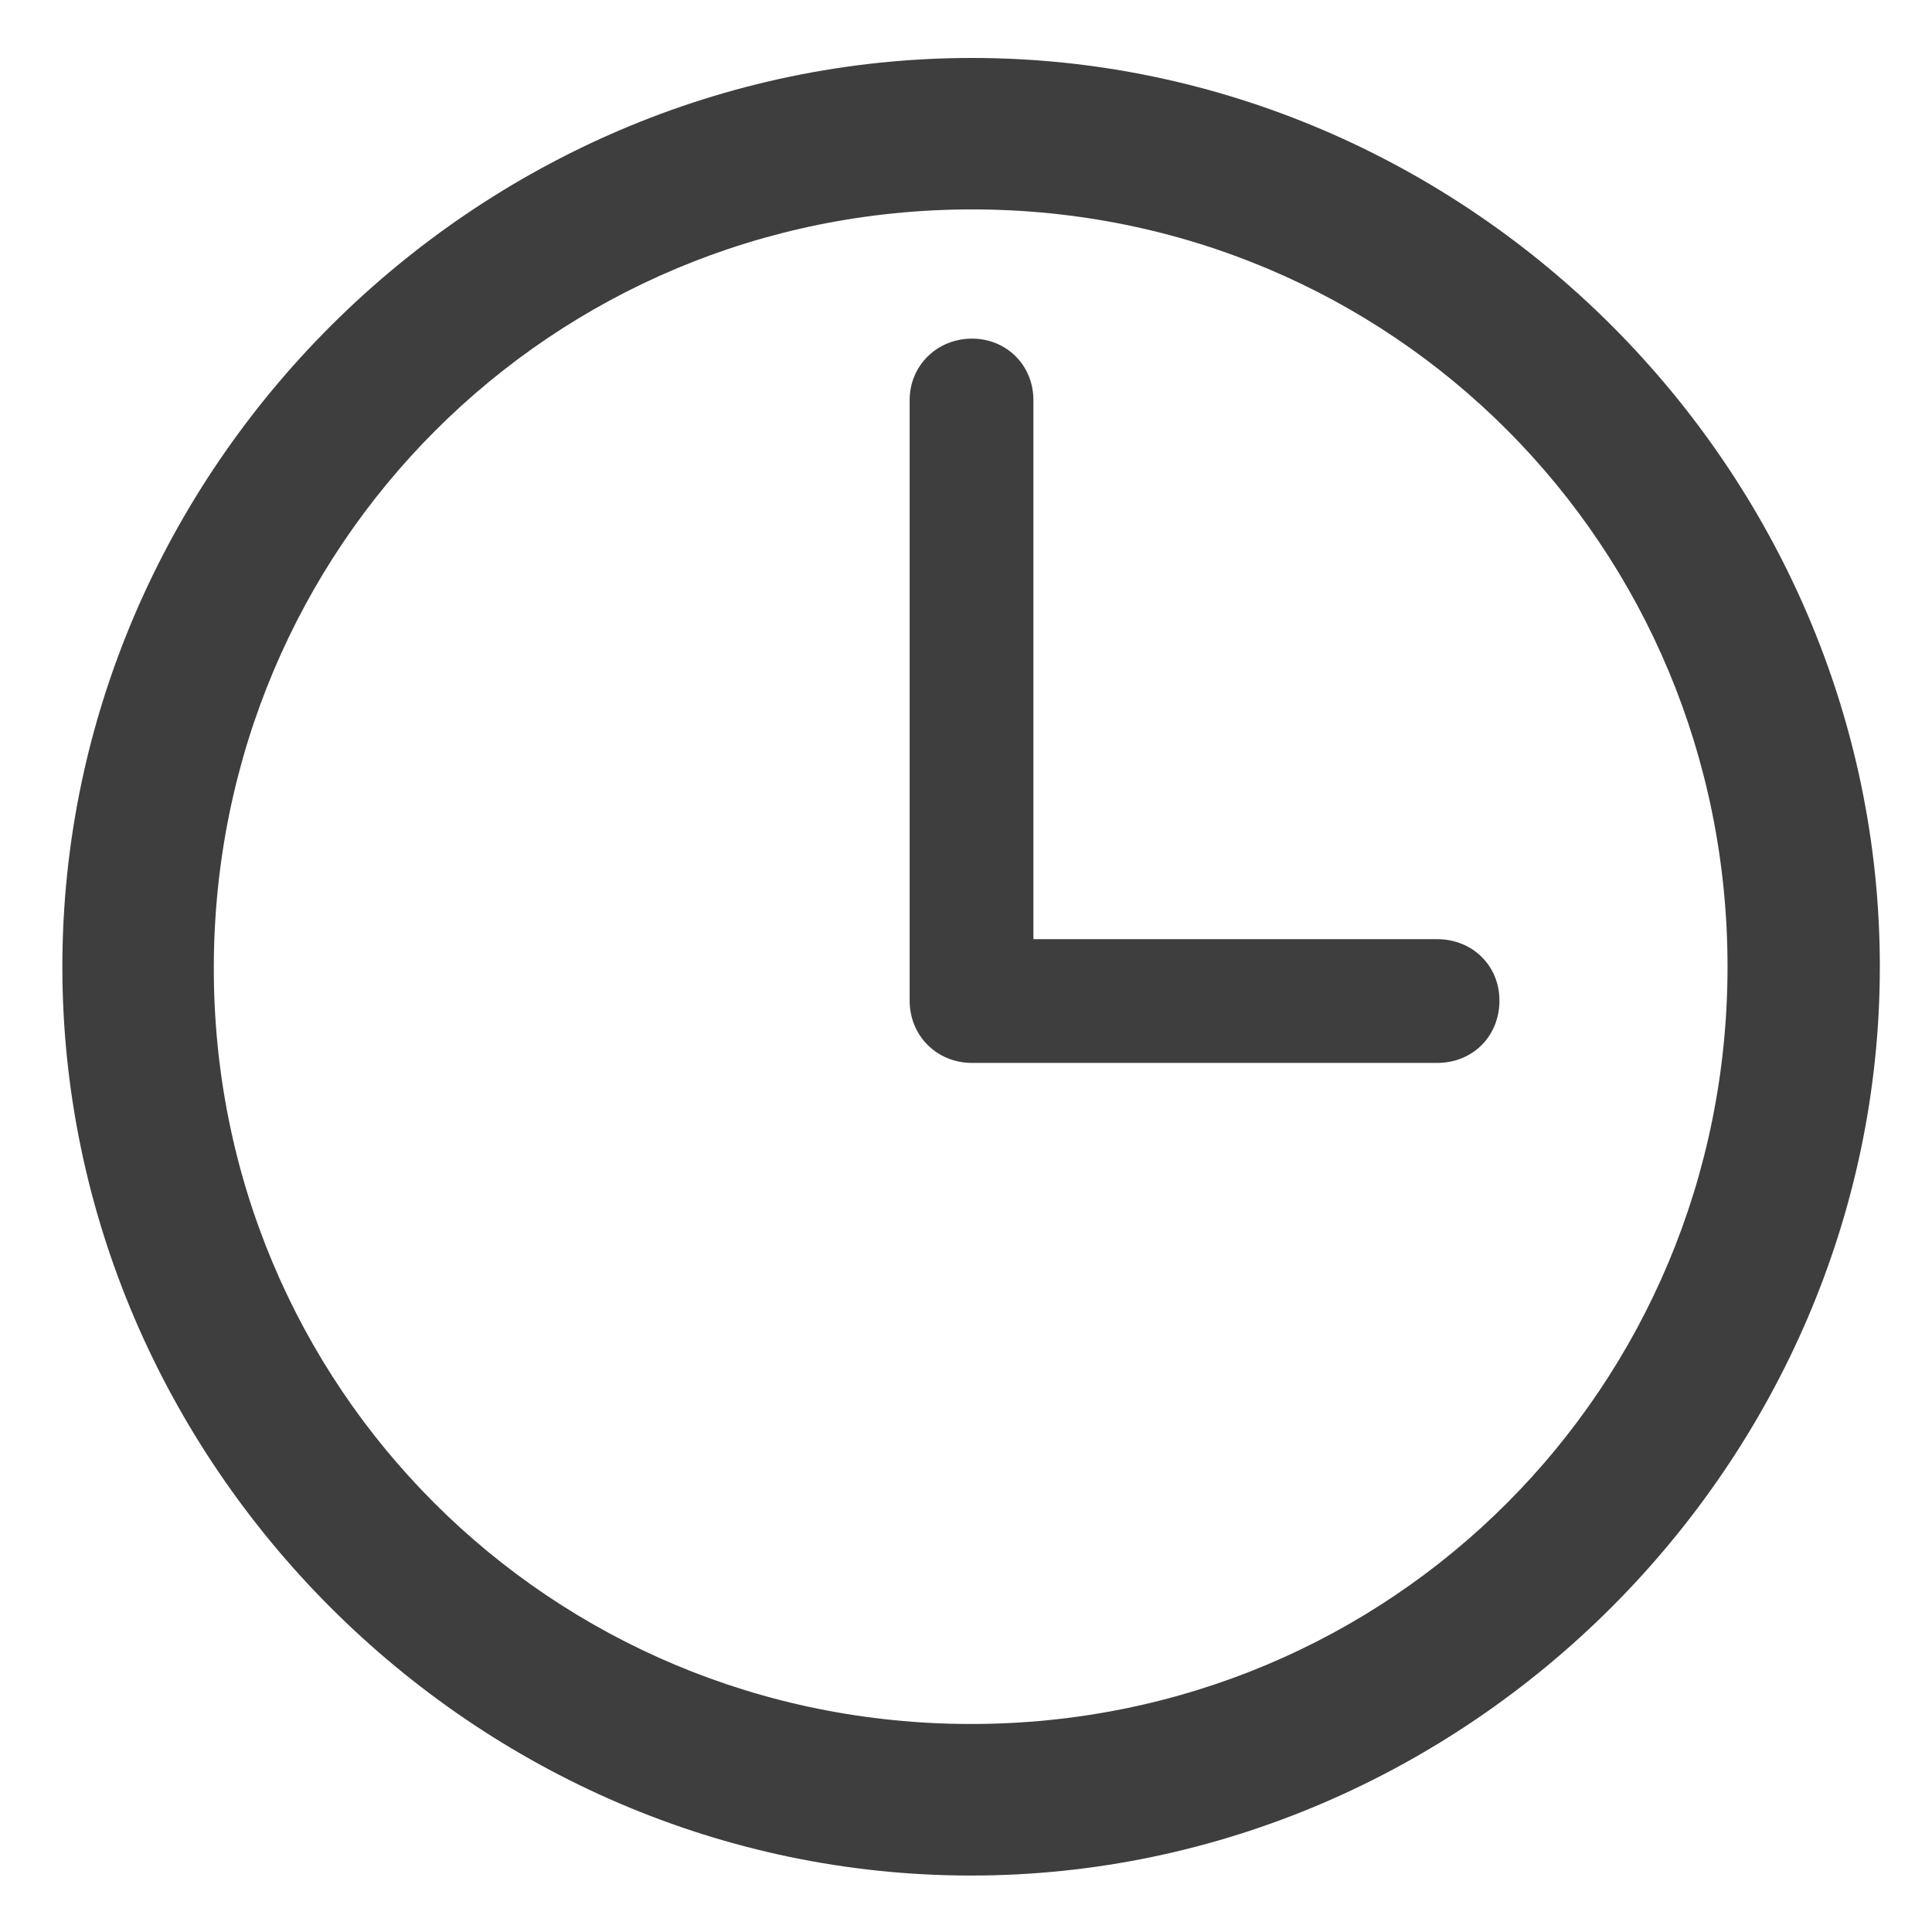 <svg width="18" height="18" viewBox="0 0 18 18" fill="none" xmlns="http://www.w3.org/2000/svg">
<path d="M9.047 17.474C4.416 17.474 0.581 13.63 0.581 9.007C0.581 4.375 4.424 0.54 9.056 0.54C13.679 0.54 17.514 4.375 17.514 9.007C17.514 13.63 13.671 17.474 9.047 17.474ZM9.047 16.062C12.965 16.062 16.095 12.925 16.095 9.007C16.095 5.089 12.974 1.951 9.056 1.951C5.138 1.951 2 5.089 1.992 9.007C1.983 12.925 5.129 16.062 9.047 16.062ZM13.389 9.903H9.056C8.732 9.903 8.475 9.654 8.475 9.322V3.728C8.475 3.404 8.732 3.155 9.056 3.155C9.379 3.155 9.628 3.404 9.628 3.728V8.75H13.389C13.721 8.75 13.97 8.999 13.97 9.322C13.97 9.654 13.721 9.903 13.389 9.903Z" fill="#3E3E3E"/>
</svg>
